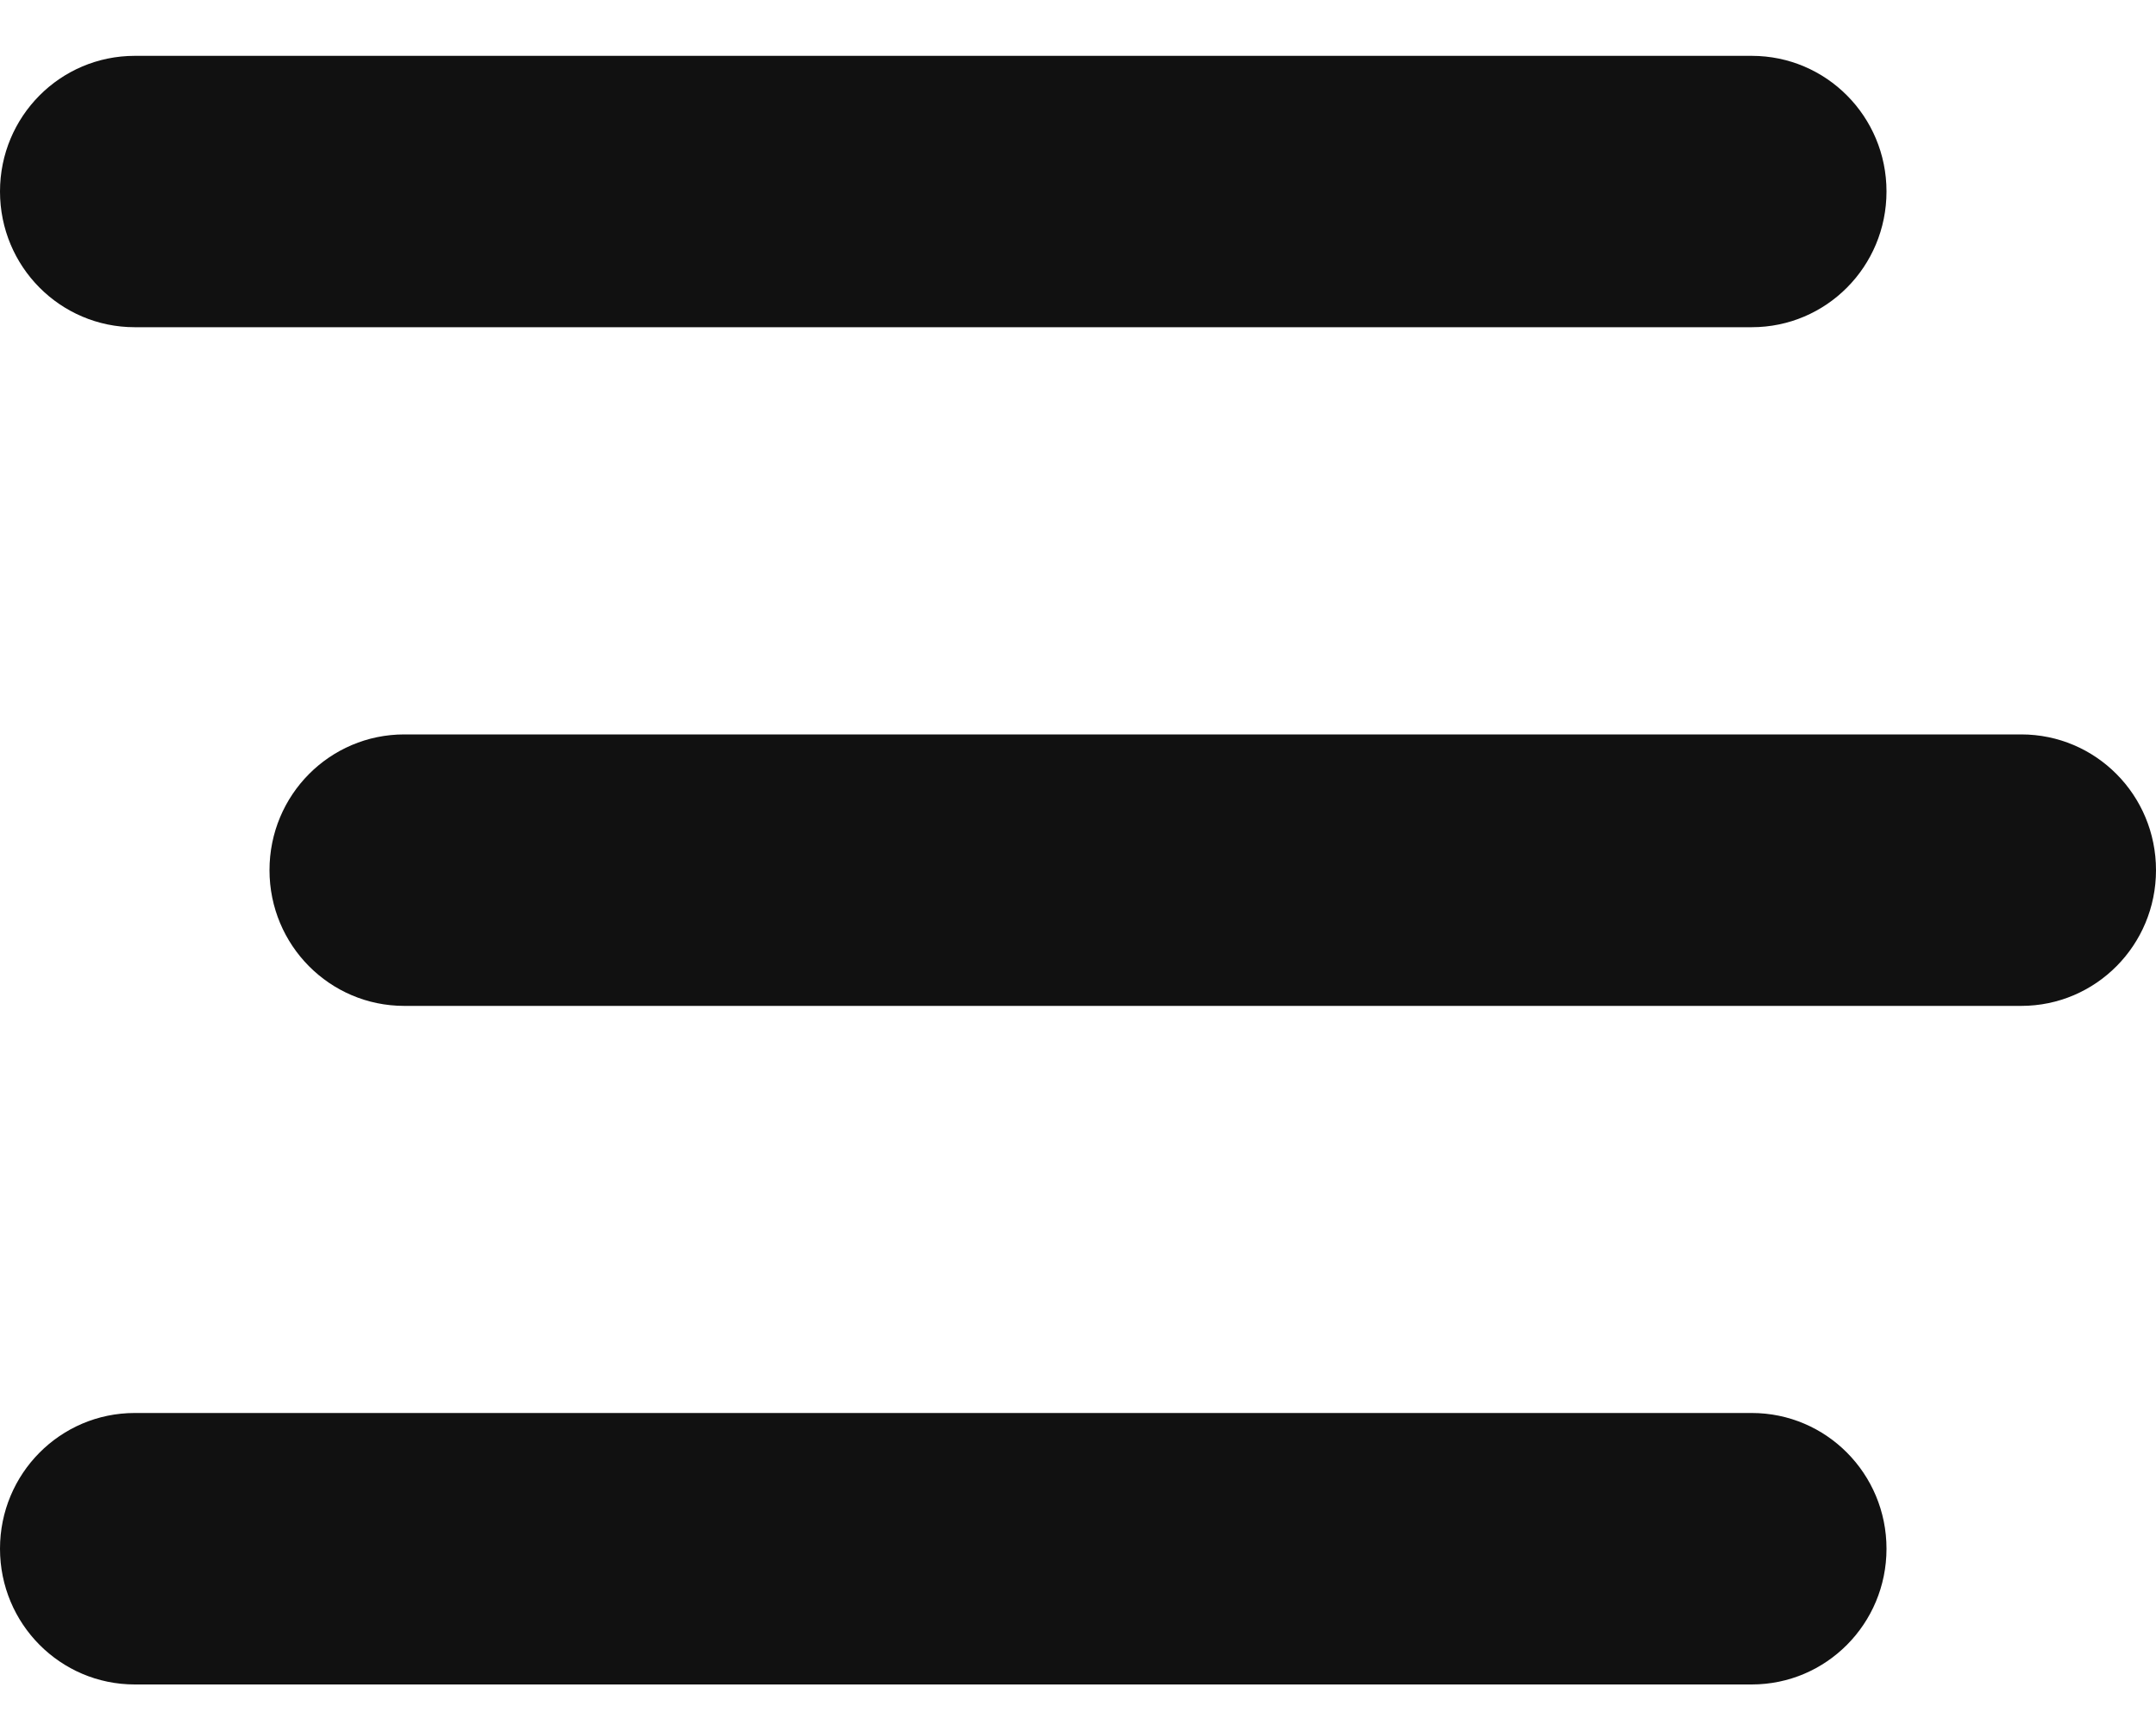 <svg width="20" height="16" viewBox="0 0 20 16" fill="none" xmlns="http://www.w3.org/2000/svg">
<path d="M0 1.776C0 1.08 0.559 0.518 1.25 0.518H16.25C16.941 0.518 17.5 1.08 17.5 1.776C17.5 2.473 16.941 3.035 16.25 3.035H1.25C0.559 3.035 0 2.473 0 1.776ZM2.5 8.071C2.5 7.374 3.059 6.812 3.75 6.812H18.75C19.441 6.812 20 7.374 20 8.071C20 8.767 19.441 9.33 18.75 9.33H3.75C3.059 9.33 2.5 8.767 2.5 8.071ZM17.5 14.365C17.5 15.061 16.941 15.624 16.25 15.624H1.25C0.559 15.624 0 15.061 0 14.365C0 13.669 0.559 13.106 1.25 13.106H16.25C16.941 13.106 17.5 13.669 17.5 14.365Z" fill="#111111"/>
</svg>
